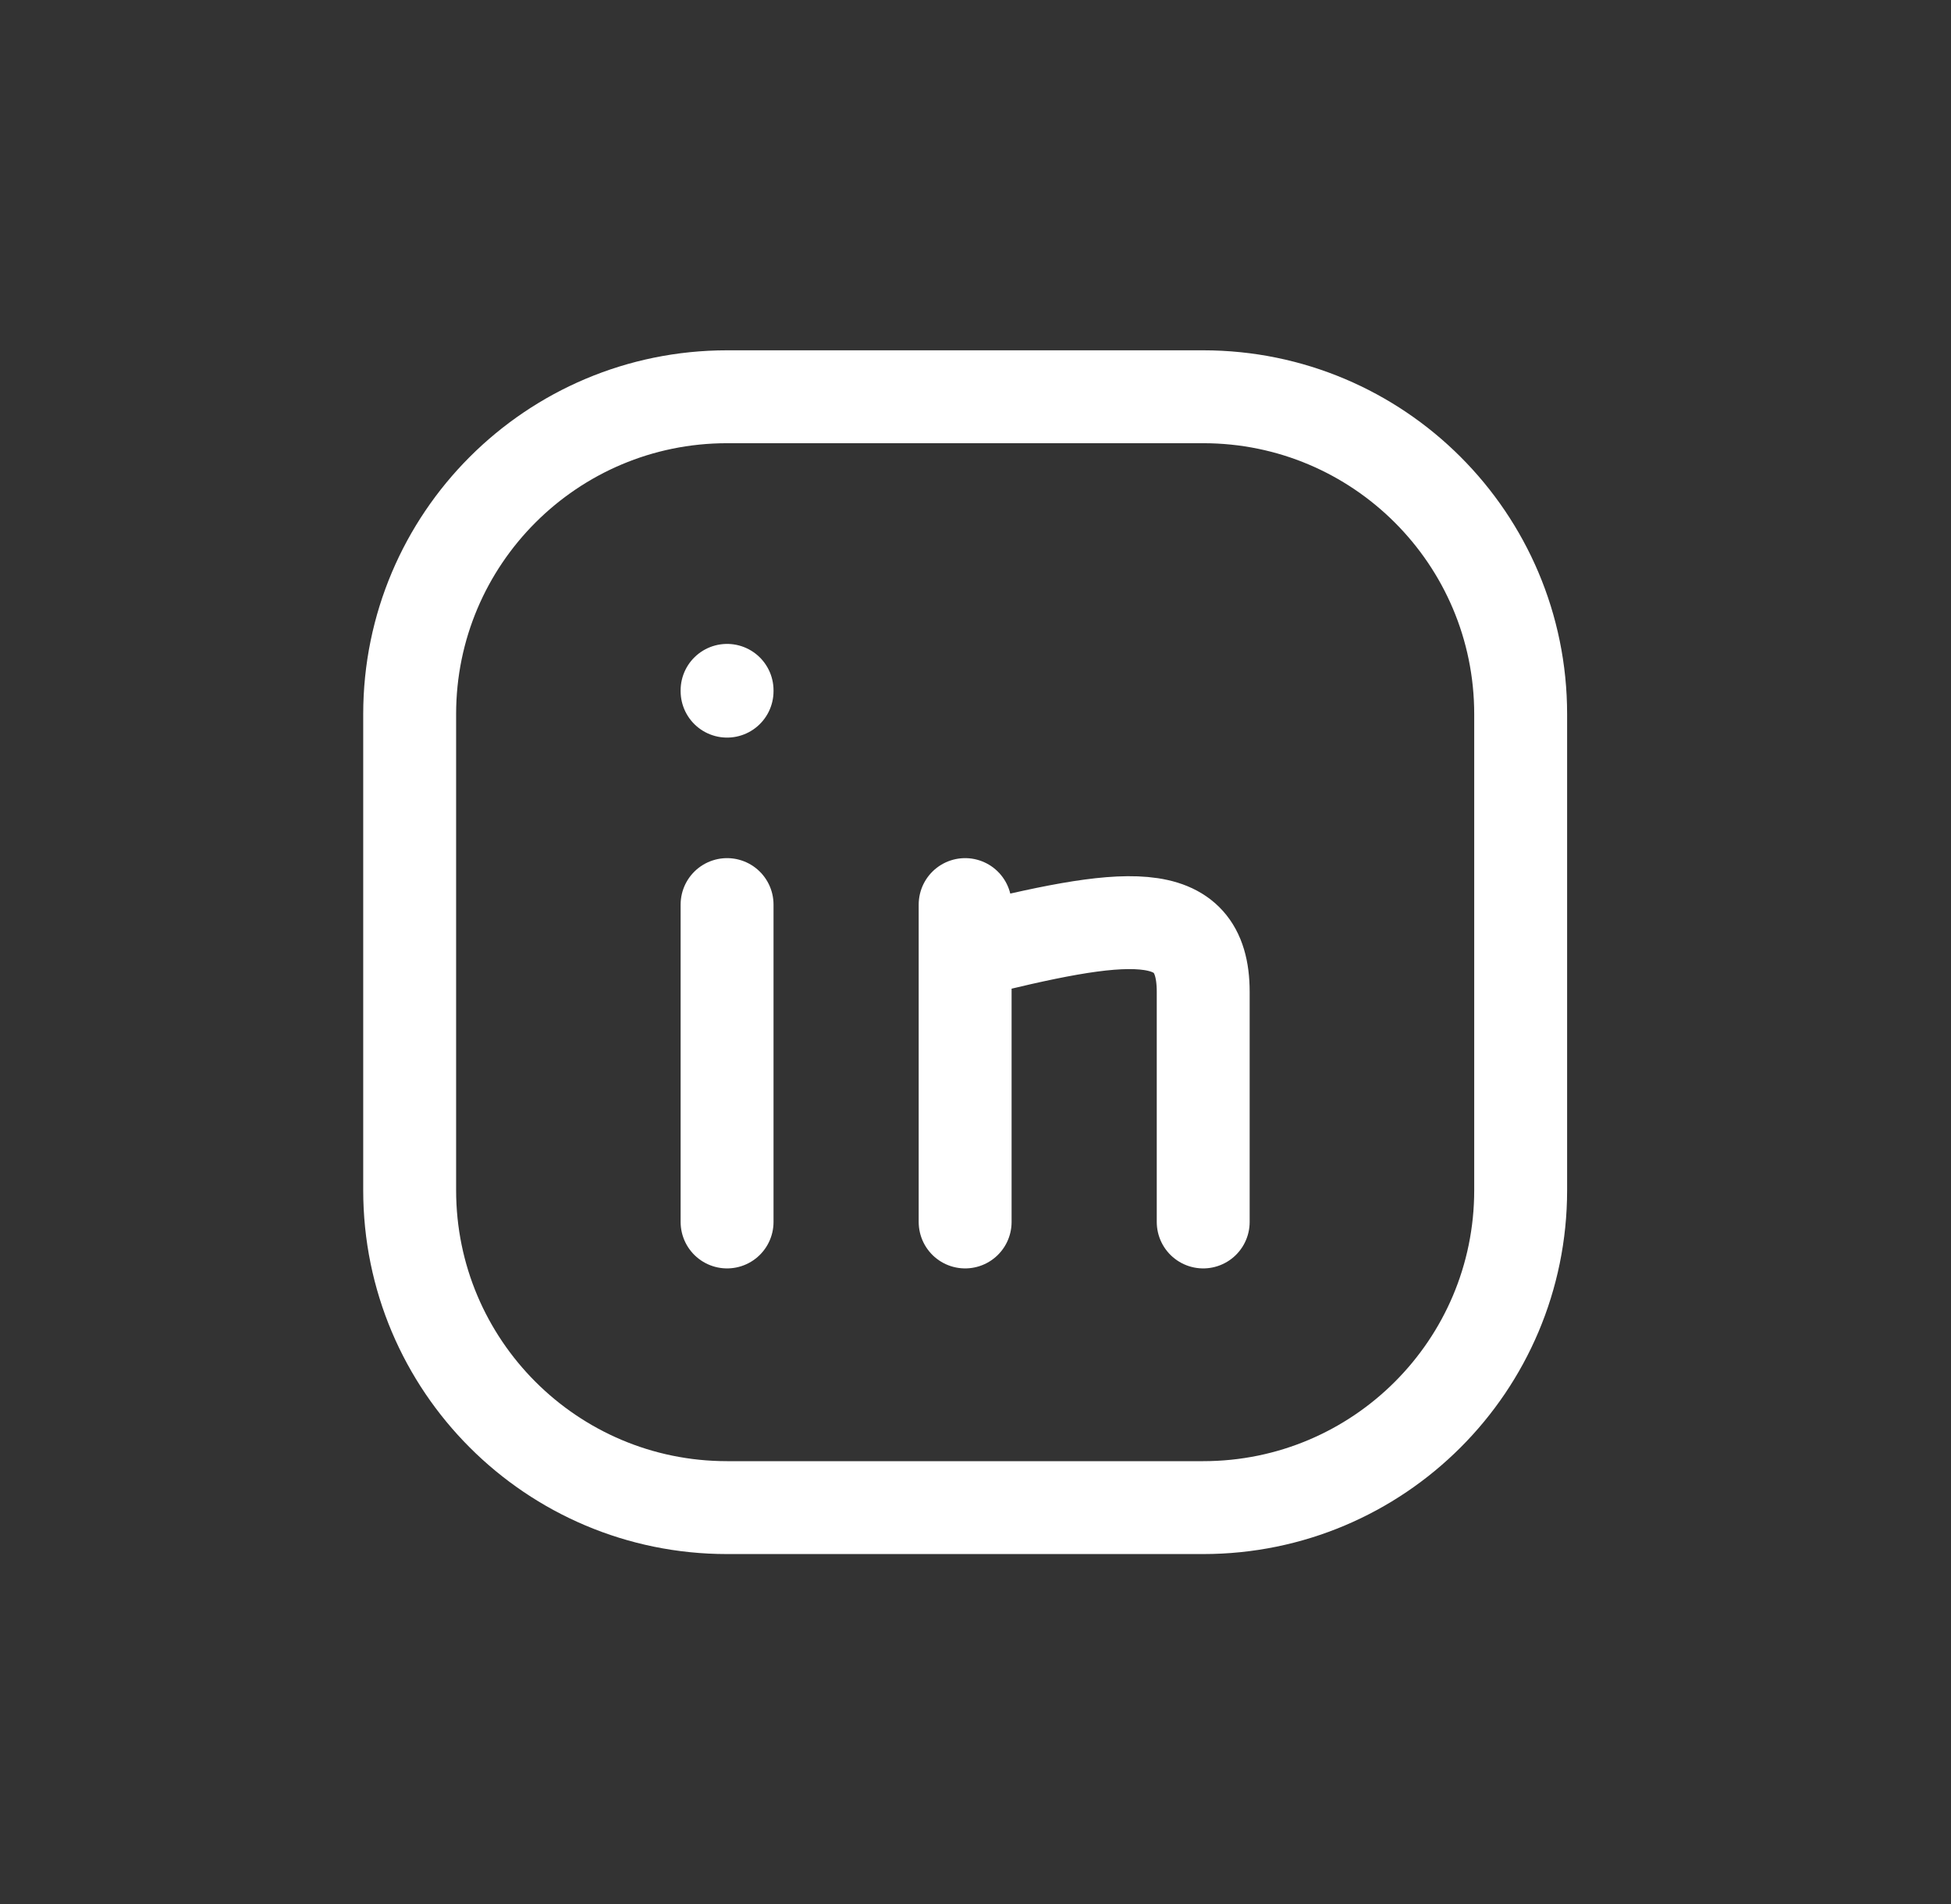 <svg width="42" height="41" viewBox="0 0 42 41" fill="none" xmlns="http://www.w3.org/2000/svg">
<rect x="0" y="0" width="42" height="41" fill="#333333" stroke="none"/>
<path d="M25.902 8.542H15.652C11.878 8.542 8.819 11.601 8.819 15.375V25.625C8.819 29.399 11.878 32.458 15.652 32.458H25.902C29.676 32.458 32.736 29.399 32.736 25.625V15.375C32.736 11.601 29.676 8.542 25.902 8.542Z" stroke="white" stroke-width="2"/>
<path d="M15.652 19.475V26.308M15.652 14.863V14.88M20.777 19.475V20.5M20.777 20.5V26.308M20.777 20.5C24.194 19.646 25.902 19.408 25.902 21.354V26.308" stroke="white" stroke-width="2" stroke-linecap="round"/>
</svg>
